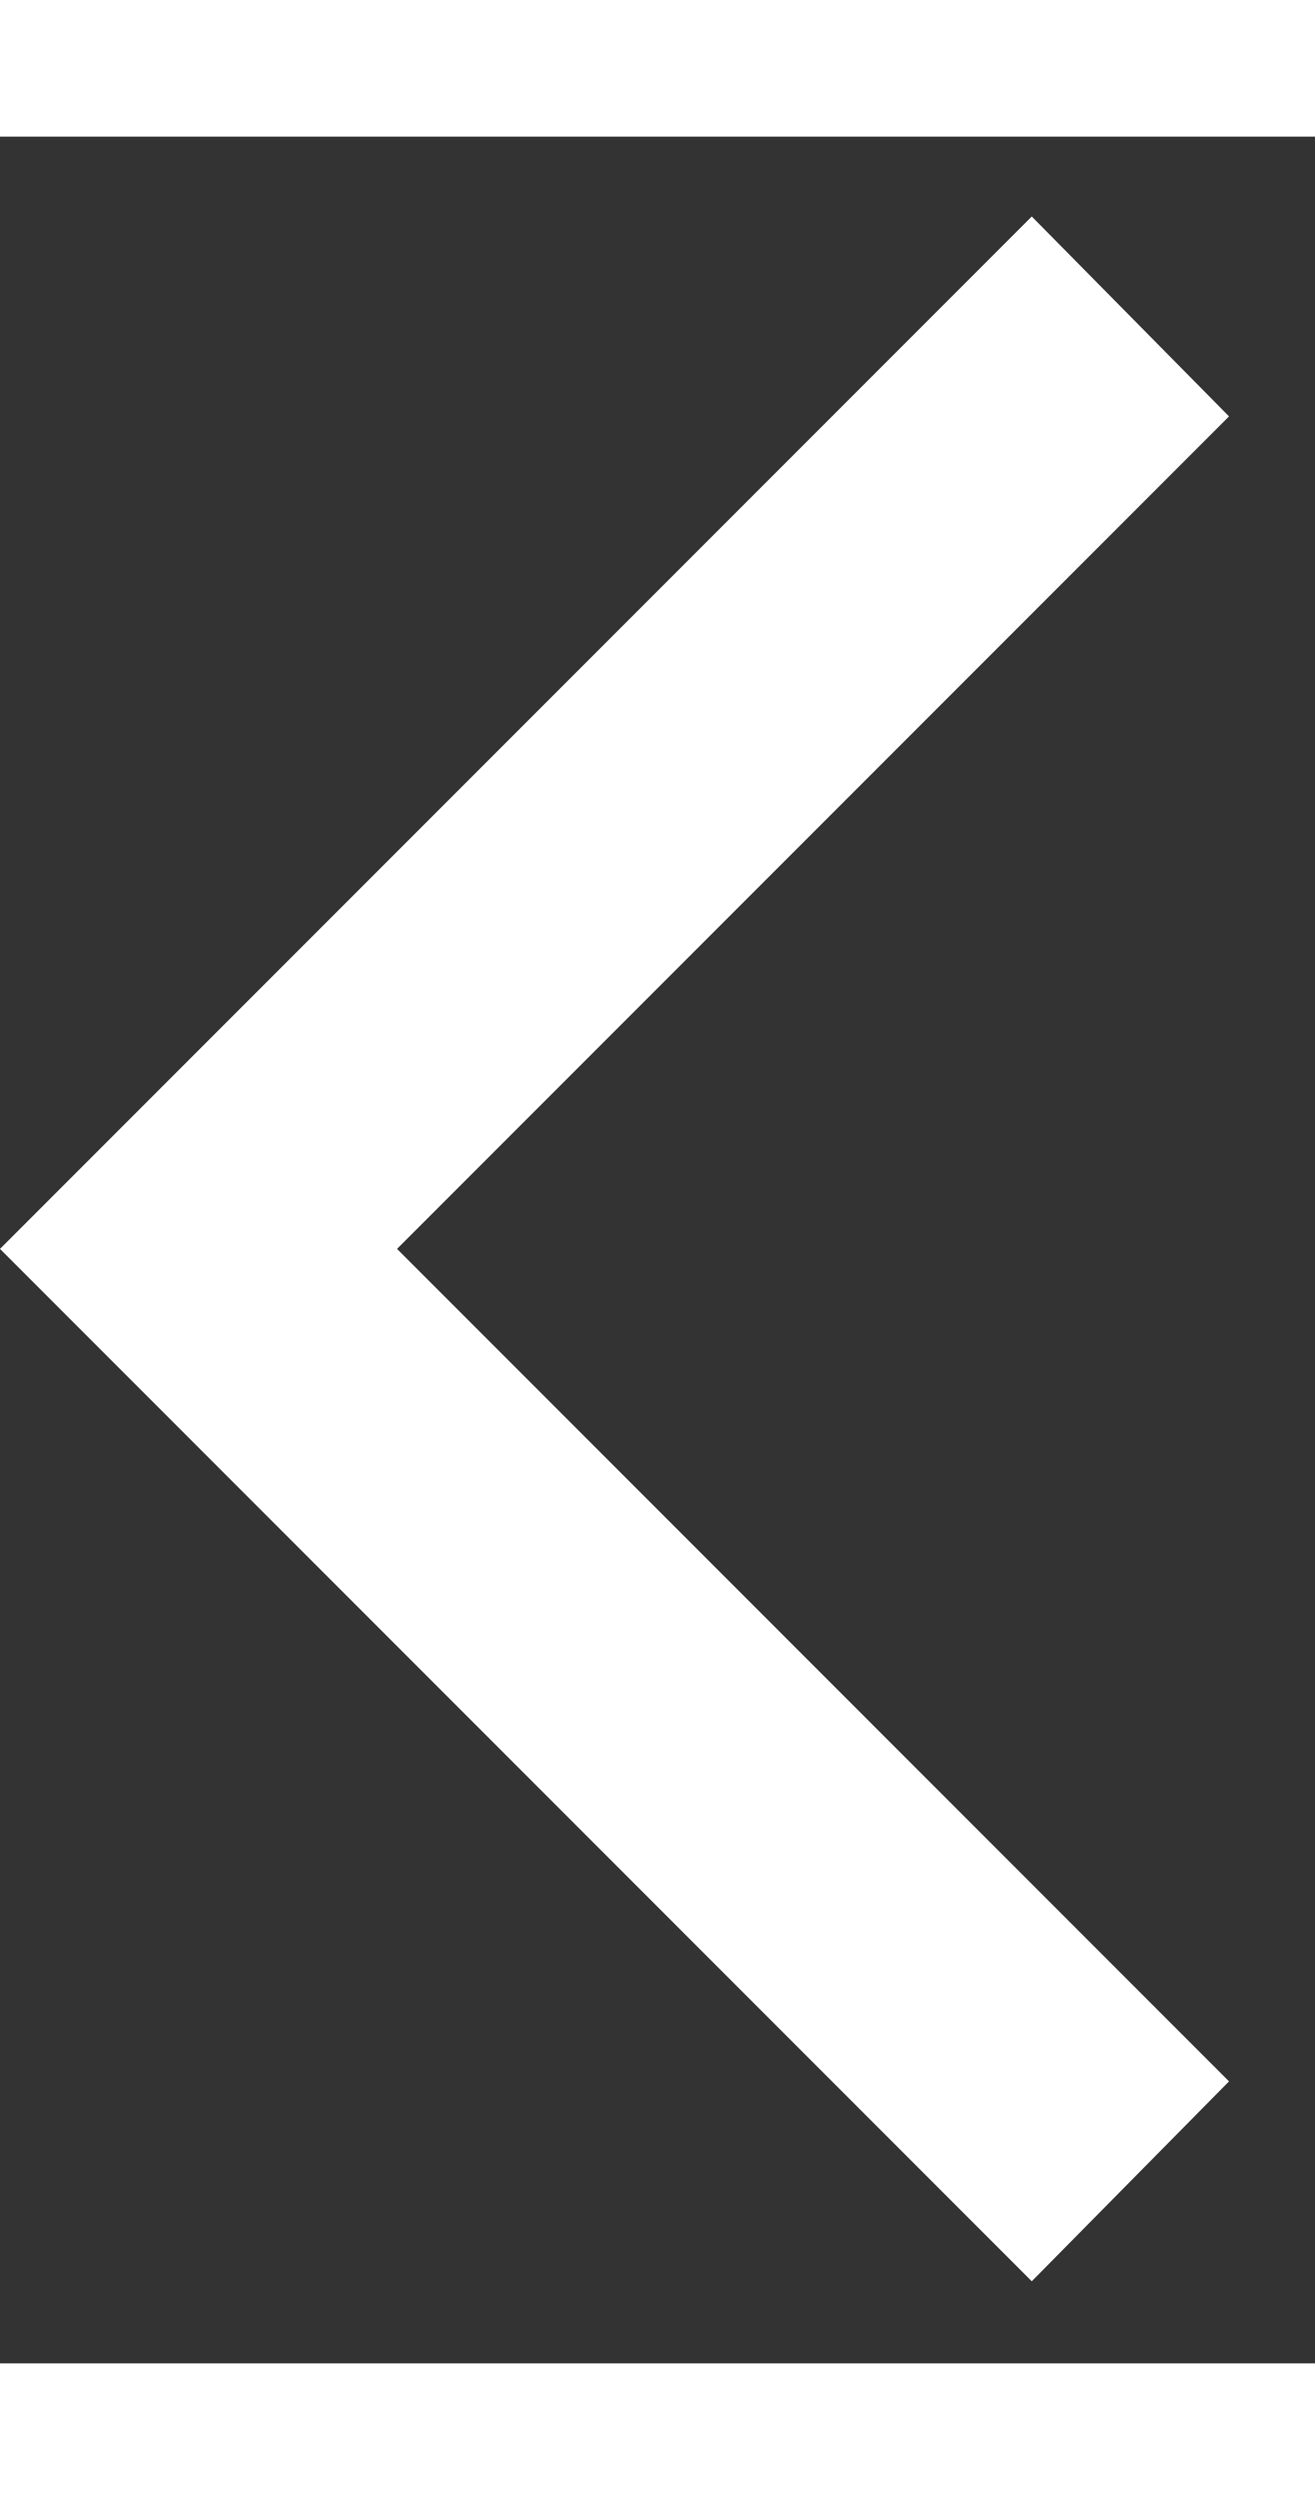 <svg fill="none" height="19" viewBox="0 0 13 22" width="10" xmlns="http://www.w3.org/2000/svg"><rect x="0" y="0" width="13" height="22" fill="#333333" stroke="none"/><path d="m10.2 21.189-10.2-10.2 10.2-10.2 1.95 1.975-8.225 8.225 8.225 8.225z" fill="#fff"/></svg>